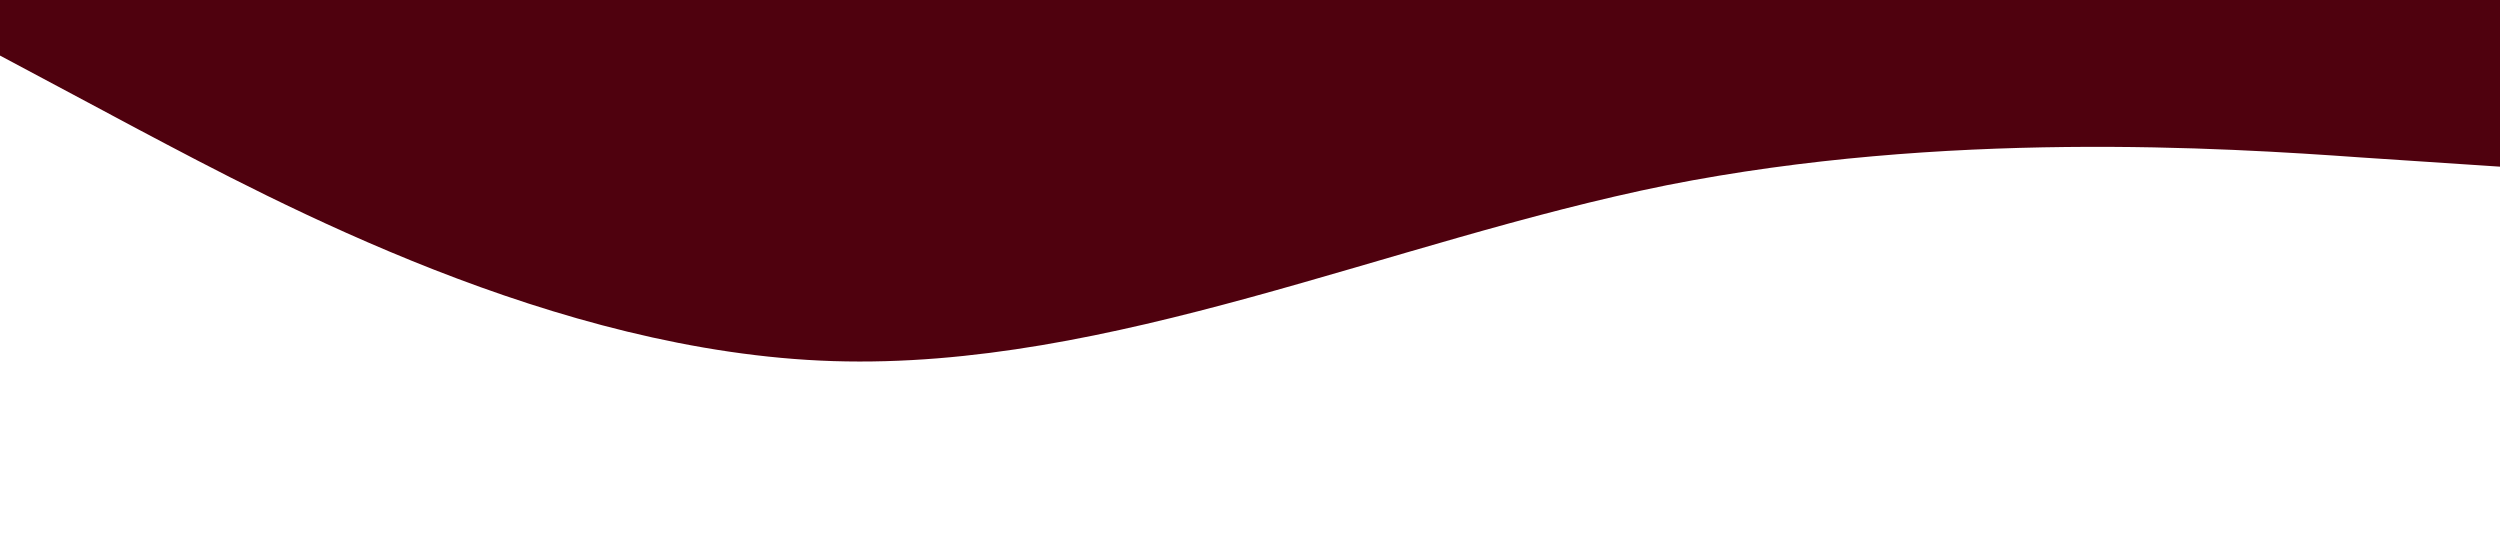 <svg xmlns="http://www.w3.org/2000/svg" viewBox="0 0 1440 320"><path fill="#4f010e" fill-opacity="1" d="M0,32L80,74.7C160,117,320,203,480,208C640,213,800,139,960,106.7C1120,75,1280,85,1360,90.7L1440,96L1440,0L1360,0C1280,0,1120,0,960,0C800,0,640,0,480,0C320,0,160,0,80,0L0,0Z"></path></svg>